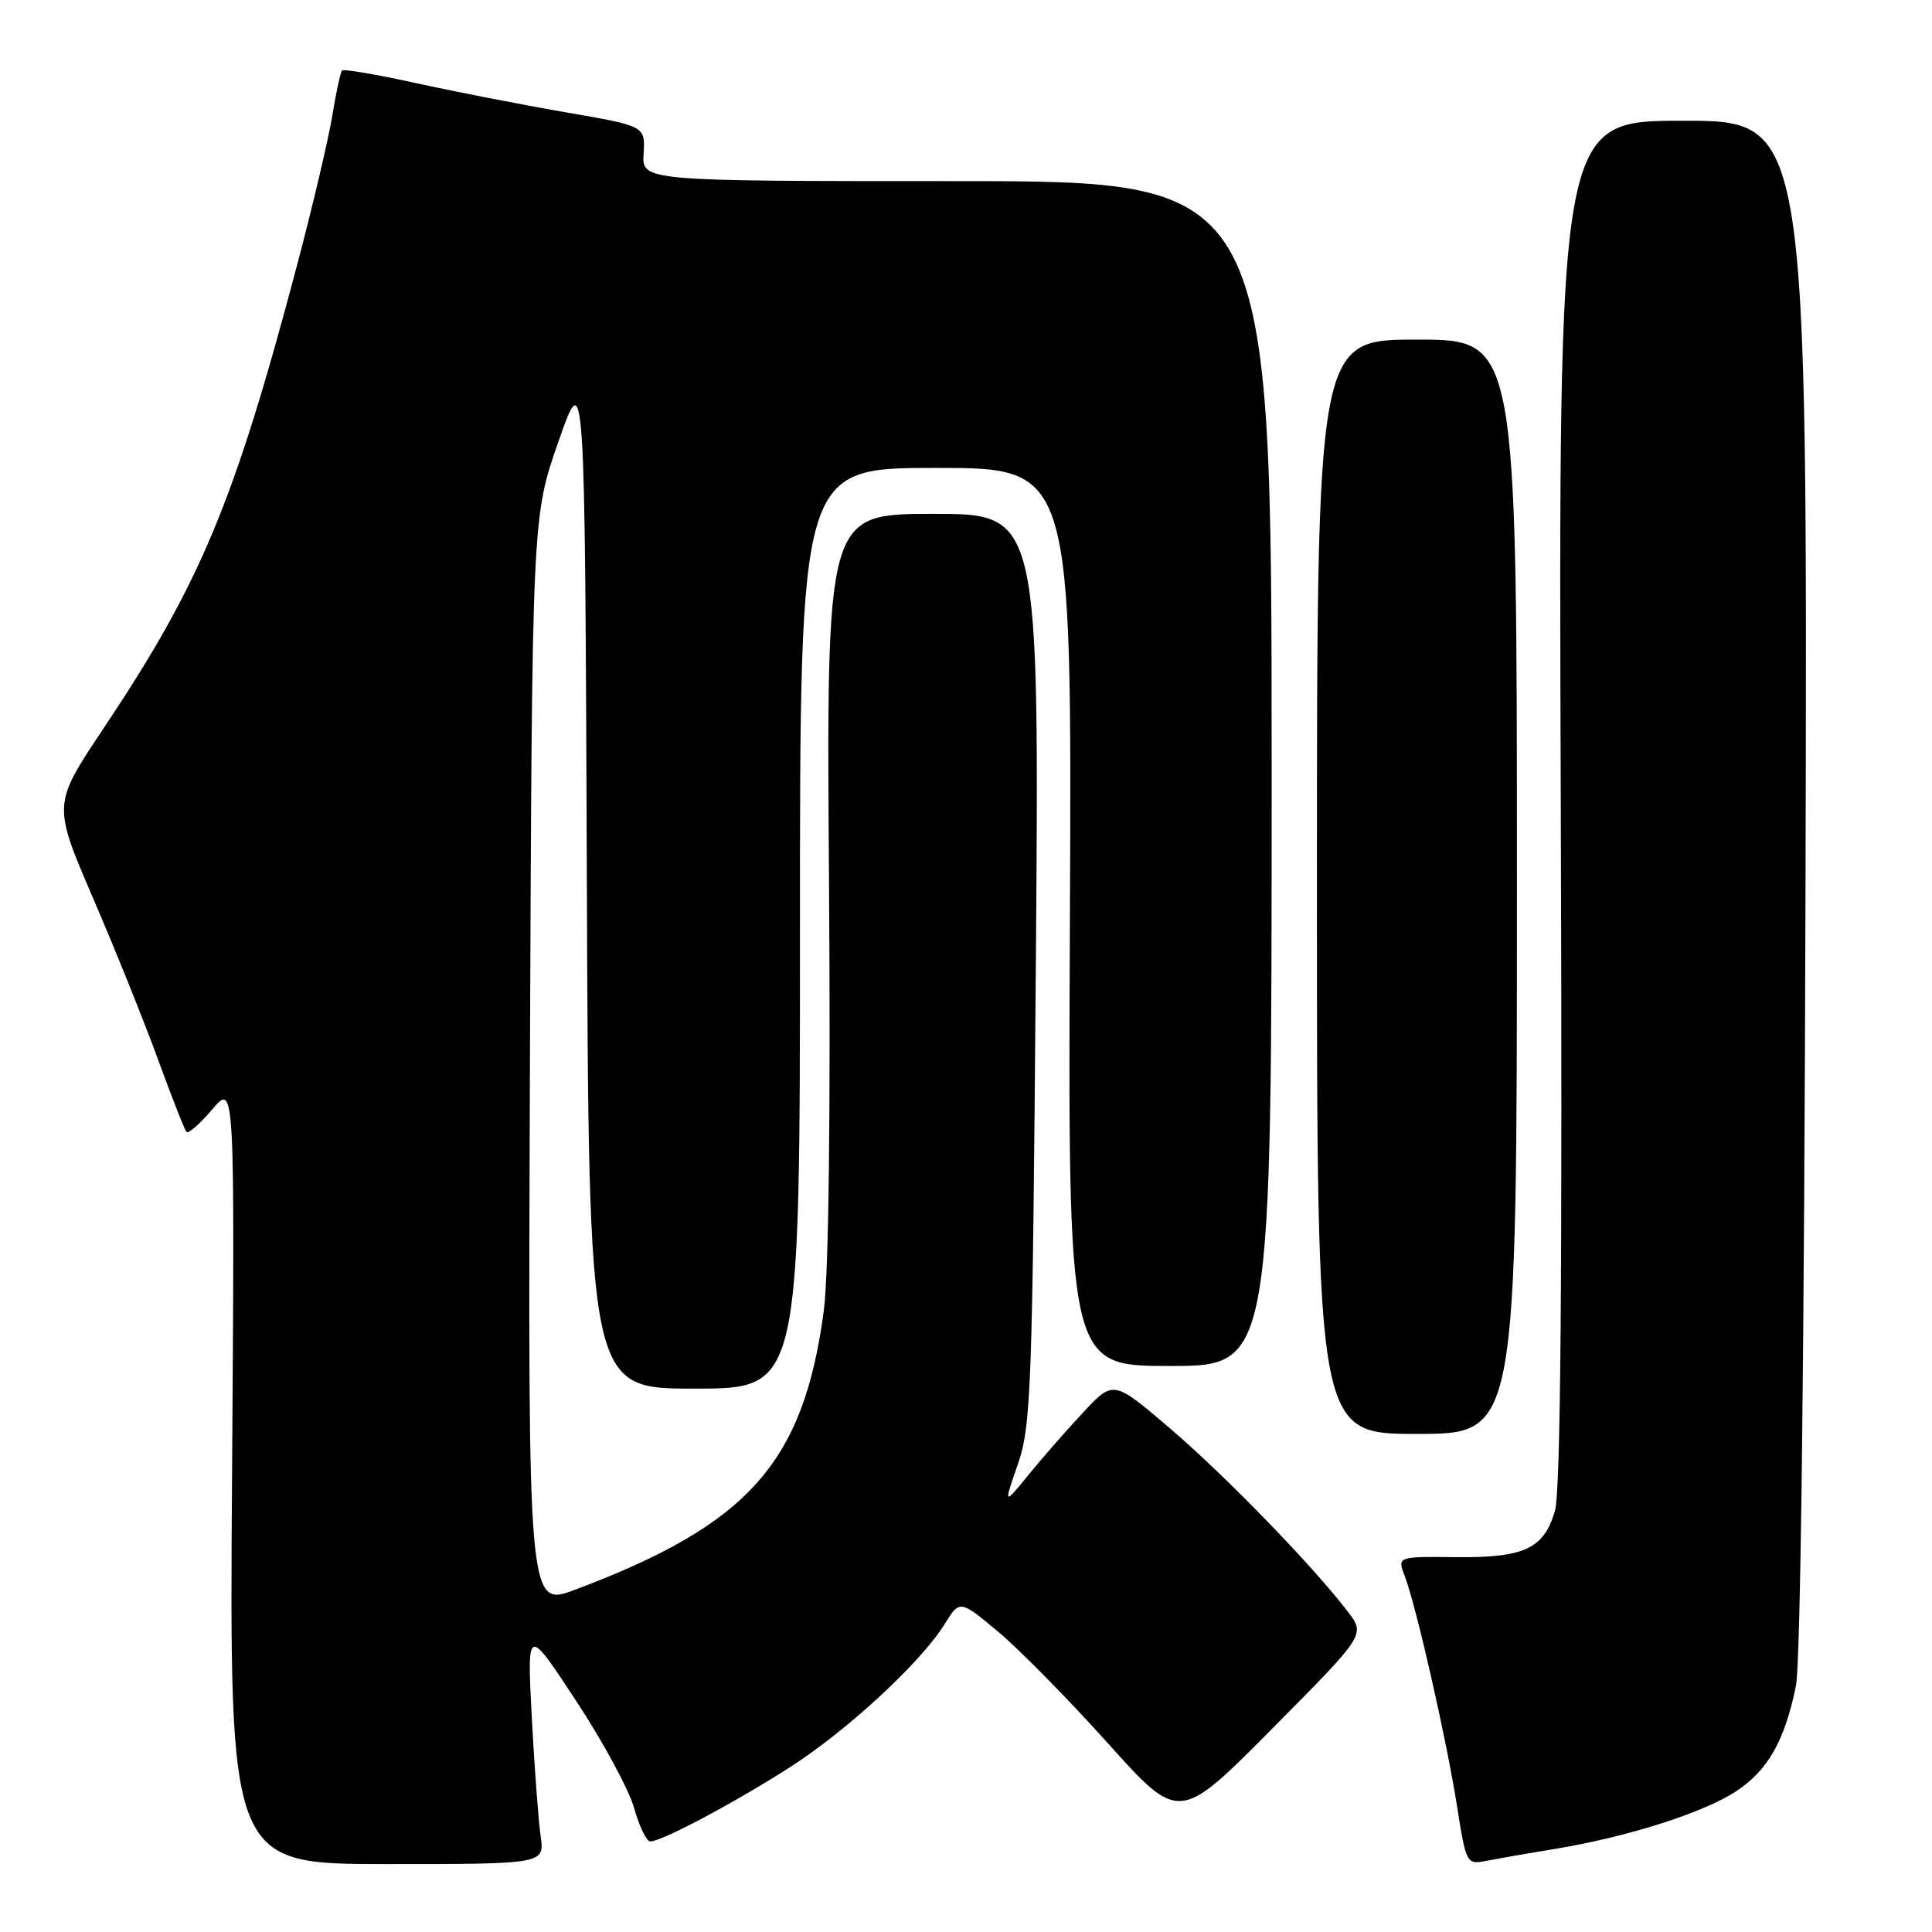 <?xml version="1.0" encoding="UTF-8" standalone="no"?>
<!DOCTYPE svg PUBLIC "-//W3C//DTD SVG 1.1//EN" "http://www.w3.org/Graphics/SVG/1.1/DTD/svg11.dtd" >
<svg xmlns="http://www.w3.org/2000/svg" xmlns:xlink="http://www.w3.org/1999/xlink" version="1.1" viewBox="0 0 256 256">
 <g >
 <path fill="currentColor"
d=" M 71.63 243.25 C 71.34 241.19 70.81 234.10 70.46 227.50 C 69.84 215.50 69.84 215.50 76.30 225.31 C 79.86 230.71 83.33 237.12 84.02 239.56 C 84.70 242.00 85.67 244.00 86.16 244.00 C 87.67 244.00 97.08 239.01 104.50 234.28 C 112.17 229.39 121.95 220.36 125.15 215.23 C 127.18 211.97 127.18 211.97 132.28 216.23 C 135.09 218.58 141.62 225.22 146.81 231.00 C 156.24 241.50 156.24 241.50 168.58 229.05 C 180.93 216.60 180.93 216.60 178.59 213.55 C 173.92 207.44 162.32 195.49 155.01 189.25 C 147.53 182.86 147.53 182.86 143.50 187.18 C 141.28 189.56 138.01 193.29 136.23 195.49 C 132.98 199.47 132.98 199.47 134.88 193.99 C 136.63 188.91 136.81 184.03 137.25 128.29 C 137.73 68.08 137.73 68.08 123.61 68.09 C 109.50 68.10 109.50 68.10 109.85 117.03 C 110.07 147.64 109.81 168.87 109.15 173.75 C 106.45 193.86 99.19 202.00 76.24 210.63 C 69.95 213.00 69.95 213.00 70.22 140.75 C 70.50 68.50 70.50 68.50 74.00 58.50 C 77.50 48.50 77.50 48.50 77.76 116.25 C 78.01 184.00 78.01 184.00 92.01 184.00 C 106.00 184.00 106.00 184.00 106.00 123.00 C 106.00 62.00 106.00 62.00 124.02 62.00 C 142.03 62.00 142.03 62.00 141.77 121.50 C 141.50 181.00 141.50 181.00 155.00 181.00 C 168.50 181.00 168.50 181.00 168.50 102.50 C 168.50 24.00 168.50 24.00 126.78 24.00 C 85.06 24.00 85.06 24.00 85.28 20.35 C 85.50 16.70 85.50 16.70 75.00 14.89 C 69.22 13.89 60.27 12.14 55.11 11.01 C 49.94 9.88 45.54 9.12 45.33 9.34 C 45.11 9.55 44.53 12.25 44.03 15.34 C 43.52 18.43 41.47 27.15 39.47 34.73 C 31.03 66.64 26.62 77.21 13.63 96.65 C 6.99 106.60 6.99 106.60 12.35 119.05 C 15.30 125.90 19.18 135.55 20.98 140.50 C 22.79 145.45 24.46 149.72 24.71 149.99 C 24.95 150.27 26.49 148.92 28.13 146.99 C 31.11 143.50 31.11 143.50 30.75 195.25 C 30.39 247.00 30.39 247.00 51.28 247.00 C 72.18 247.00 72.18 247.00 71.63 243.25 Z  M 206.00 245.00 C 215.63 243.41 225.74 240.20 230.05 237.35 C 234.28 234.55 236.47 230.69 237.97 223.39 C 238.59 220.36 239.07 180.05 239.24 117.25 C 239.50 16.00 239.50 16.00 223.00 16.00 C 206.50 16.00 206.50 16.00 206.81 106.25 C 207.03 169.62 206.80 197.61 206.03 200.23 C 204.55 205.24 201.98 206.43 192.82 206.33 C 185.14 206.25 185.14 206.25 186.15 208.88 C 187.66 212.83 191.67 230.47 193.06 239.30 C 194.26 246.94 194.34 247.08 196.89 246.58 C 198.33 246.30 202.43 245.58 206.00 245.00 Z  M 201.00 117.50 C 201.00 45.00 201.00 45.00 187.75 45.00 C 174.50 45.00 174.50 45.00 174.50 117.50 C 174.50 190.00 174.50 190.00 187.75 190.00 C 201.00 190.00 201.00 190.00 201.00 117.50 Z "/>
</g>
</svg>